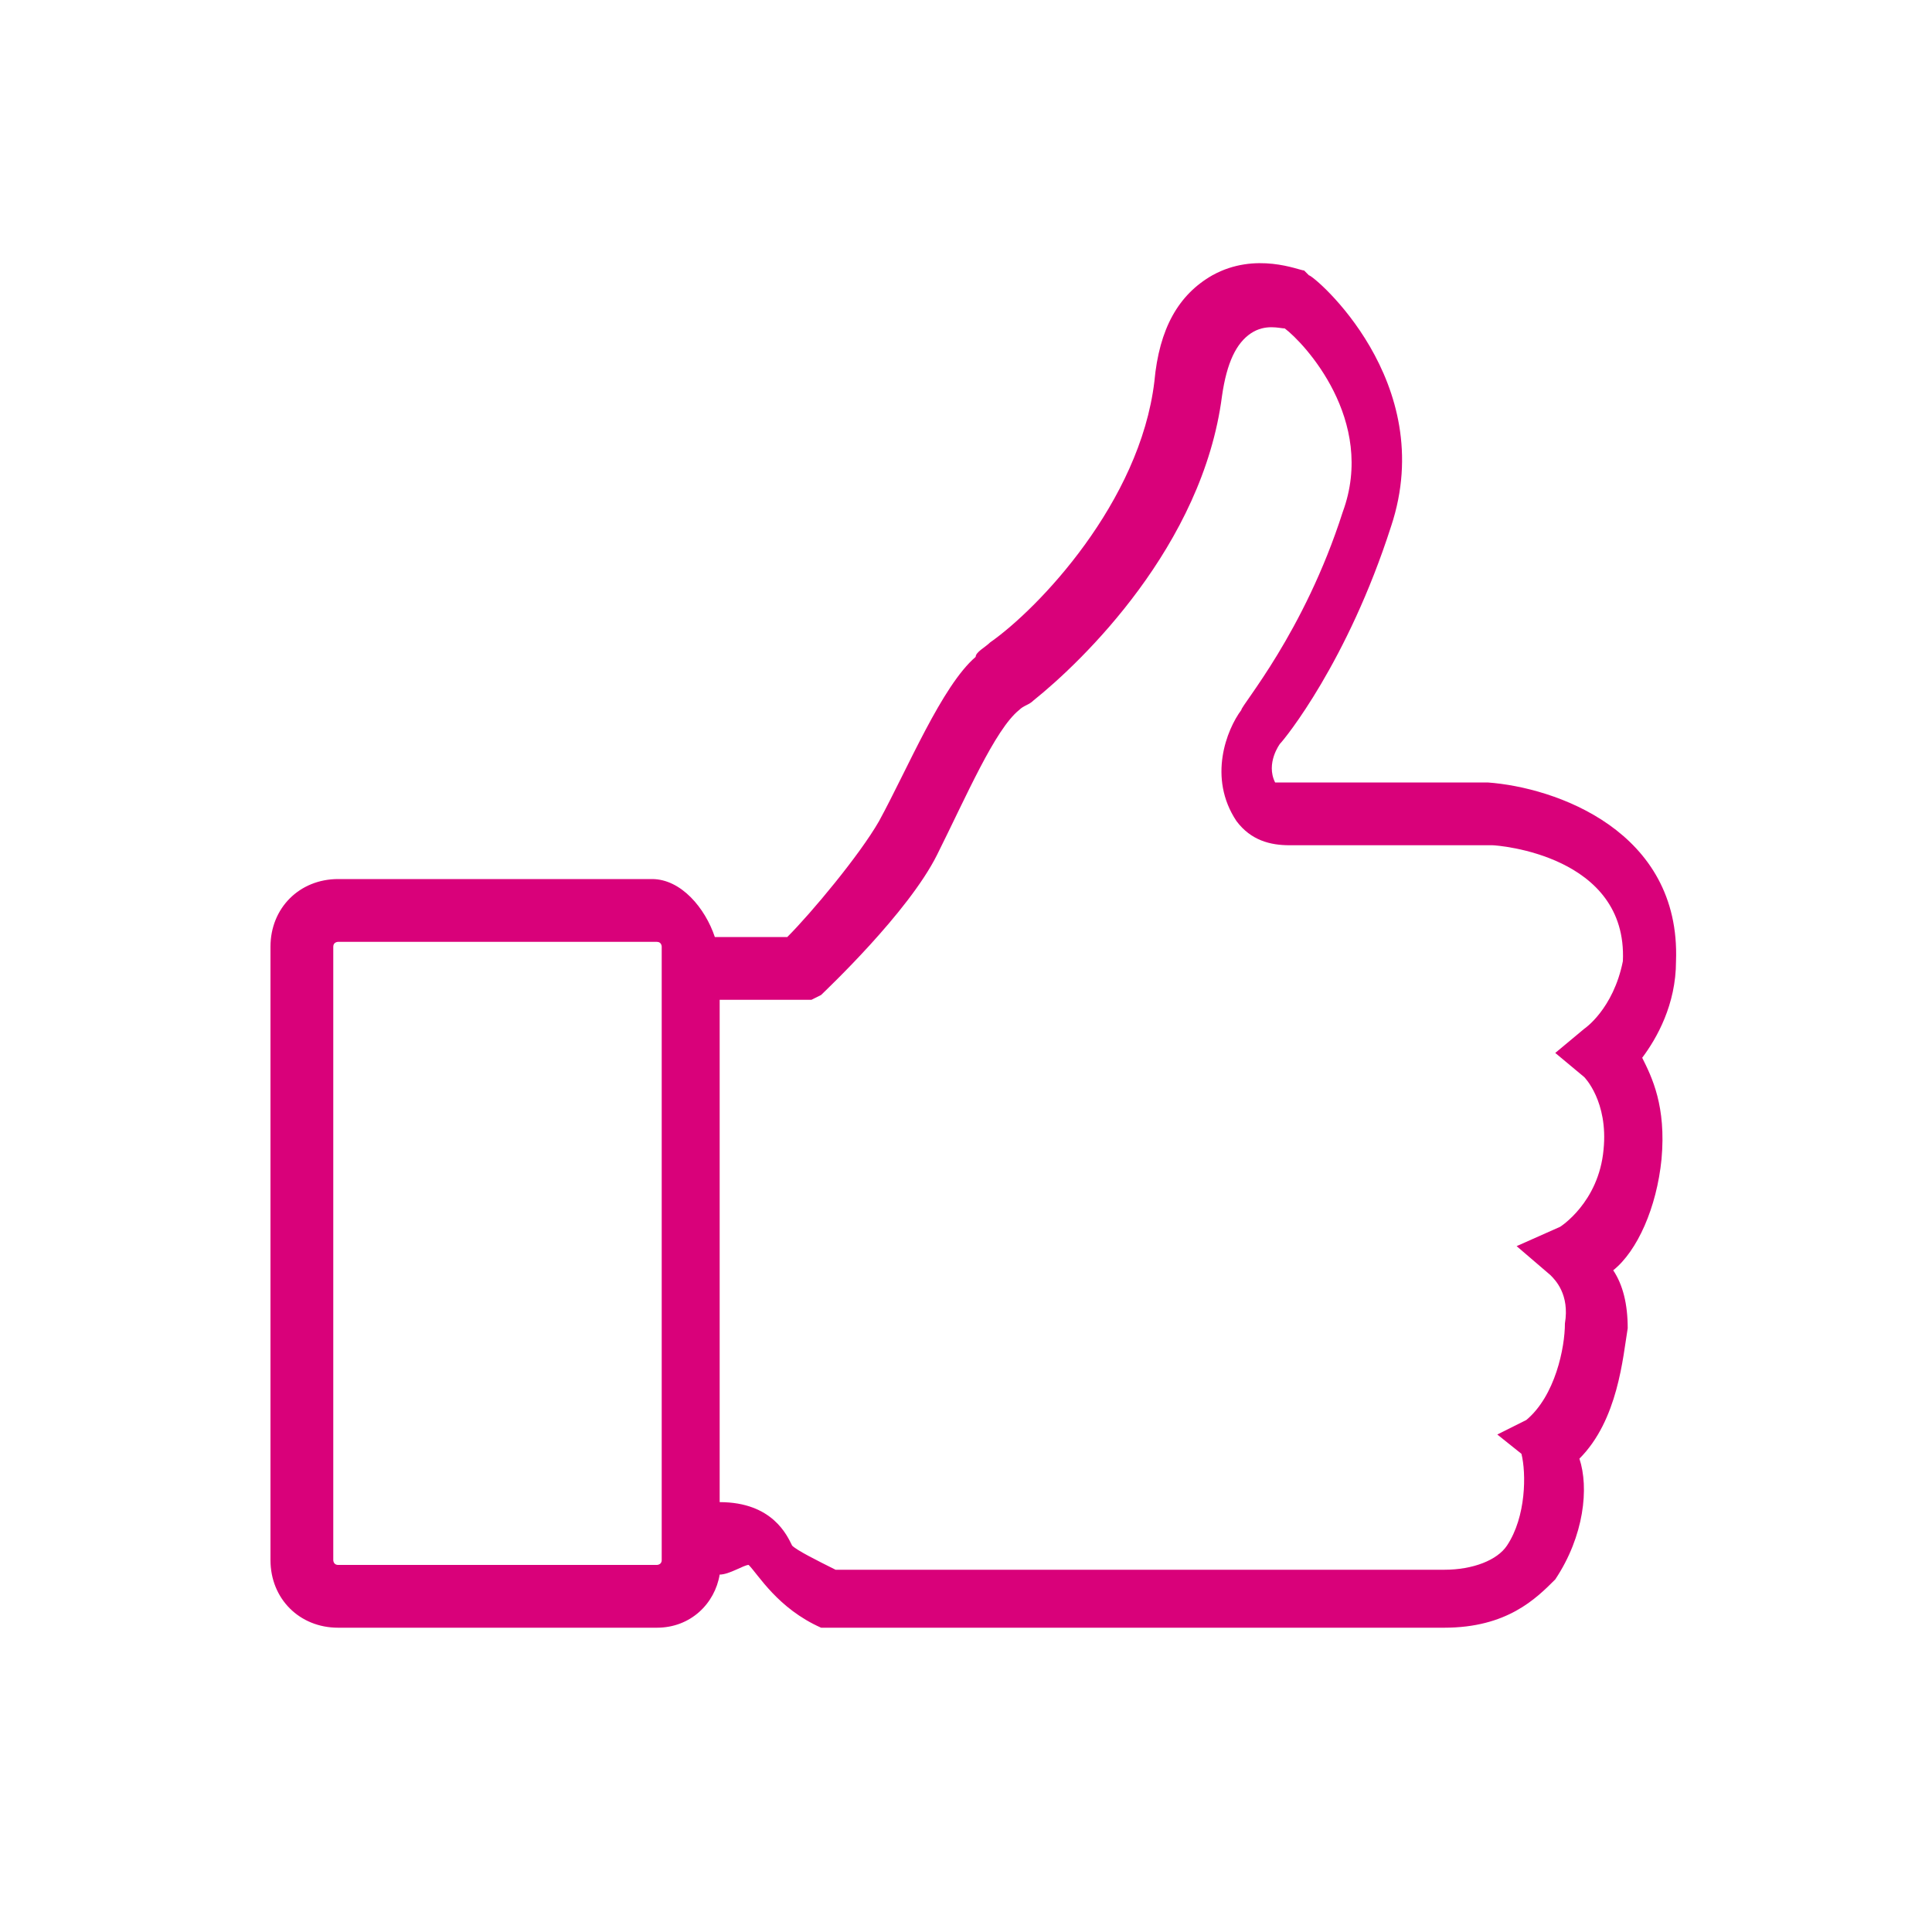 <?xml version="1.0" encoding="utf-8"?>
<!-- Generator: Adobe Illustrator 21.0.2, SVG Export Plug-In . SVG Version: 6.00 Build 0)  -->
<svg version="1.1" id="Слой_1" xmlns="http://www.w3.org/2000/svg" xmlns:xlink="http://www.w3.org/1999/xlink" x="0px" y="0px"
	 viewBox="0 0 40 40" style="enable-background:new 0 0 40 40;" xml:space="preserve">
<style type="text/css">
	.st0{display:none;}
	.st1{display:inline;}
	.st2{fill:#ED2661;}
	.st3{fill:#D9017A;}
</style>
<g id="Shape_1_copy" class="st0">
	<g class="st1">
		<path class="st2" d="M10.9,20.1c-1.8,0.6-2.7,2.3-2.1,4.1c0.6,1.8,2.3,2.6,4.1,2c1.8-0.6,2.6-2.3,2-4.1
			C14.4,20.3,12.7,19.4,10.9,20.1z M12.6,25c-1.1,0.4-2.1-0.2-2.5-1.3c-0.4-1.1,0-2.2,1.1-2.5c1.1-0.4,2.1,0.2,2.4,1.3
			C14.1,23.6,13.7,24.7,12.6,25z M23.2,7.4l2.2-0.8L17.2,5c0,0.1,0,0.3,0,0.4c0,0.3,0,0.5-0.1,0.8L23.2,7.4z M12.9,7.8
			c-0.3-0.2-0.6-0.5-0.8-0.8l-5.2,6l2.2-0.8L12.9,7.8z M29.6,13.8l1.3,3.7l-4-2.8l-1.3,0.4l2,5.9l1.3-0.4l-1.3-3.8l4.1,2.9l1.2-0.4
			l-2-5.9L29.6,13.8z M17.6,17.9l-2.8,0.9l2,5.9l1.3-0.4l-0.7-2.1l1.5-0.5c1.3-0.4,1.7-1.5,1.3-2.6C19.9,18.1,18.9,17.4,17.6,17.9z
			 M18.4,20.6l-1.3,0.5l-0.5-1.6l1.3-0.5c0.5-0.2,1,0,1.1,0.5C19.2,20,18.9,20.4,18.4,20.6z M39.2,20.6L35.3,8.7
			c-0.7-2.1-2.9-3.2-5-2.5L3.7,14.9c-2.1,0.7-3.2,2.9-2.5,5l3.9,11.9c0.7,2.1,2.9,3.2,5,2.5l26.6-8.7C38.7,24.9,39.9,22.7,39.2,20.6
			z M36.2,24.2L9.6,32.9c-1.3,0.4-2.7-0.3-3.1-1.5L2.6,19.5c-0.4-1.3,0.3-2.7,1.6-3.1l26.6-8.7c1.3-0.4,2.7,0.3,3.1,1.5l3.9,11.9
			C38.2,22.4,37.5,23.8,36.2,24.2z M23.3,21.3l-0.5-1.3l2.9-1l-0.4-1.1l-2.9,1L22,17.6l2.9-1l-0.4-1.1l-4.2,1.4l2,5.9l4.2-1.4
			l-0.4-1.1L23.3,21.3z M14.4,7.4c1.1,0,1.9-0.9,1.9-1.9s-0.9-1.9-1.9-1.9s-1.9,0.9-1.9,1.9S13.4,7.4,14.4,7.4z"/>
	</g>
</g>
<g id="Shape_18">
	<g>
		<path class="st3" d="M34,21.9c0.3-0.4,0.7-1.1,0.7-2c0.1-2.7-2.5-3.6-3.9-3.7h-4.3l-0.1,0c-0.2-0.4,0.1-0.8,0.1-0.8c0,0,0,0,0,0
			c0.1-0.1,1.4-1.7,2.3-4.5c1-3-1.6-5.2-1.7-5.2L27,5.6c-0.1,0-1-0.4-1.9,0.1c-0.7,0.4-1.1,1.1-1.2,2.2c-0.3,2.5-2.4,4.7-3.4,5.4
			c-0.1,0.1-0.3,0.2-0.3,0.3c-0.7,0.6-1.4,2.3-2,3.4c-0.4,0.7-1.4,1.9-1.9,2.4c-0.4,0-1,0-1.5,0c-0.2-0.6-0.7-1.2-1.3-1.2H7
			c-0.8,0-1.4,0.6-1.4,1.4v12.7c0,0.8,0.6,1.4,1.4,1.4h6.6c0.7,0,1.2-0.5,1.3-1.1c0.2,0,0.5-0.2,0.6-0.2c0.2,0.2,0.6,0.9,1.5,1.3
			l0.1,0h0.1c0.1,0,4.4,0,8.3,0c2,0,3.7,0,4.4,0c1.3,0,1.9-0.6,2.3-1c0.6-0.9,0.7-1.9,0.5-2.5c0.8-0.8,0.9-2.1,1-2.7
			c0-0.5-0.1-0.9-0.3-1.2c0.5-0.4,0.9-1.3,1-2.3C34.5,22.9,34.2,22.3,34,21.9z M13.7,32.3c0,0.1-0.1,0.1-0.1,0.1H7
			c-0.1,0-0.1-0.1-0.1-0.1V19.6c0-0.1,0.1-0.1,0.1-0.1h6.6c0.1,0,0.1,0.1,0.1,0.1V32.3z M32.8,21.3l-0.6,0.5l0.6,0.5
			c0,0,0.5,0.5,0.4,1.5c-0.1,1.1-0.9,1.6-0.9,1.6l-0.9,0.4l0.7,0.6c0.1,0.1,0.4,0.4,0.3,1c0,0.5-0.2,1.5-0.8,2L31,29.7l0.5,0.4
			c0.1,0.4,0.1,1.3-0.3,1.9c-0.2,0.3-0.7,0.5-1.3,0.5c-2,0-11.4,0-12.6,0c-0.4-0.2-0.8-0.4-0.9-0.5c-0.1-0.2-0.4-0.9-1.5-0.9V20.7
			c0.7,0,1.7,0,1.7,0l0.2,0l0.2-0.1c0.1-0.1,1.8-1.7,2.4-2.9c0.6-1.2,1.2-2.6,1.7-3c0.1-0.1,0.2-0.1,0.3-0.2c1-0.8,3.5-3.2,3.9-6.3
			c0.1-0.7,0.3-1.1,0.6-1.3c0.3-0.2,0.6-0.1,0.7-0.1c0.4,0.3,1.9,1.9,1.2,3.8c-0.8,2.5-2.1,4-2.1,4.1c-0.3,0.4-0.7,1.4-0.1,2.3
			c0.3,0.4,0.7,0.5,1.1,0.5l4.2,0c0.1,0,2.8,0.2,2.7,2.4C33.4,20.9,32.8,21.3,32.8,21.3z"/>
	</g>
</g>
</svg>
